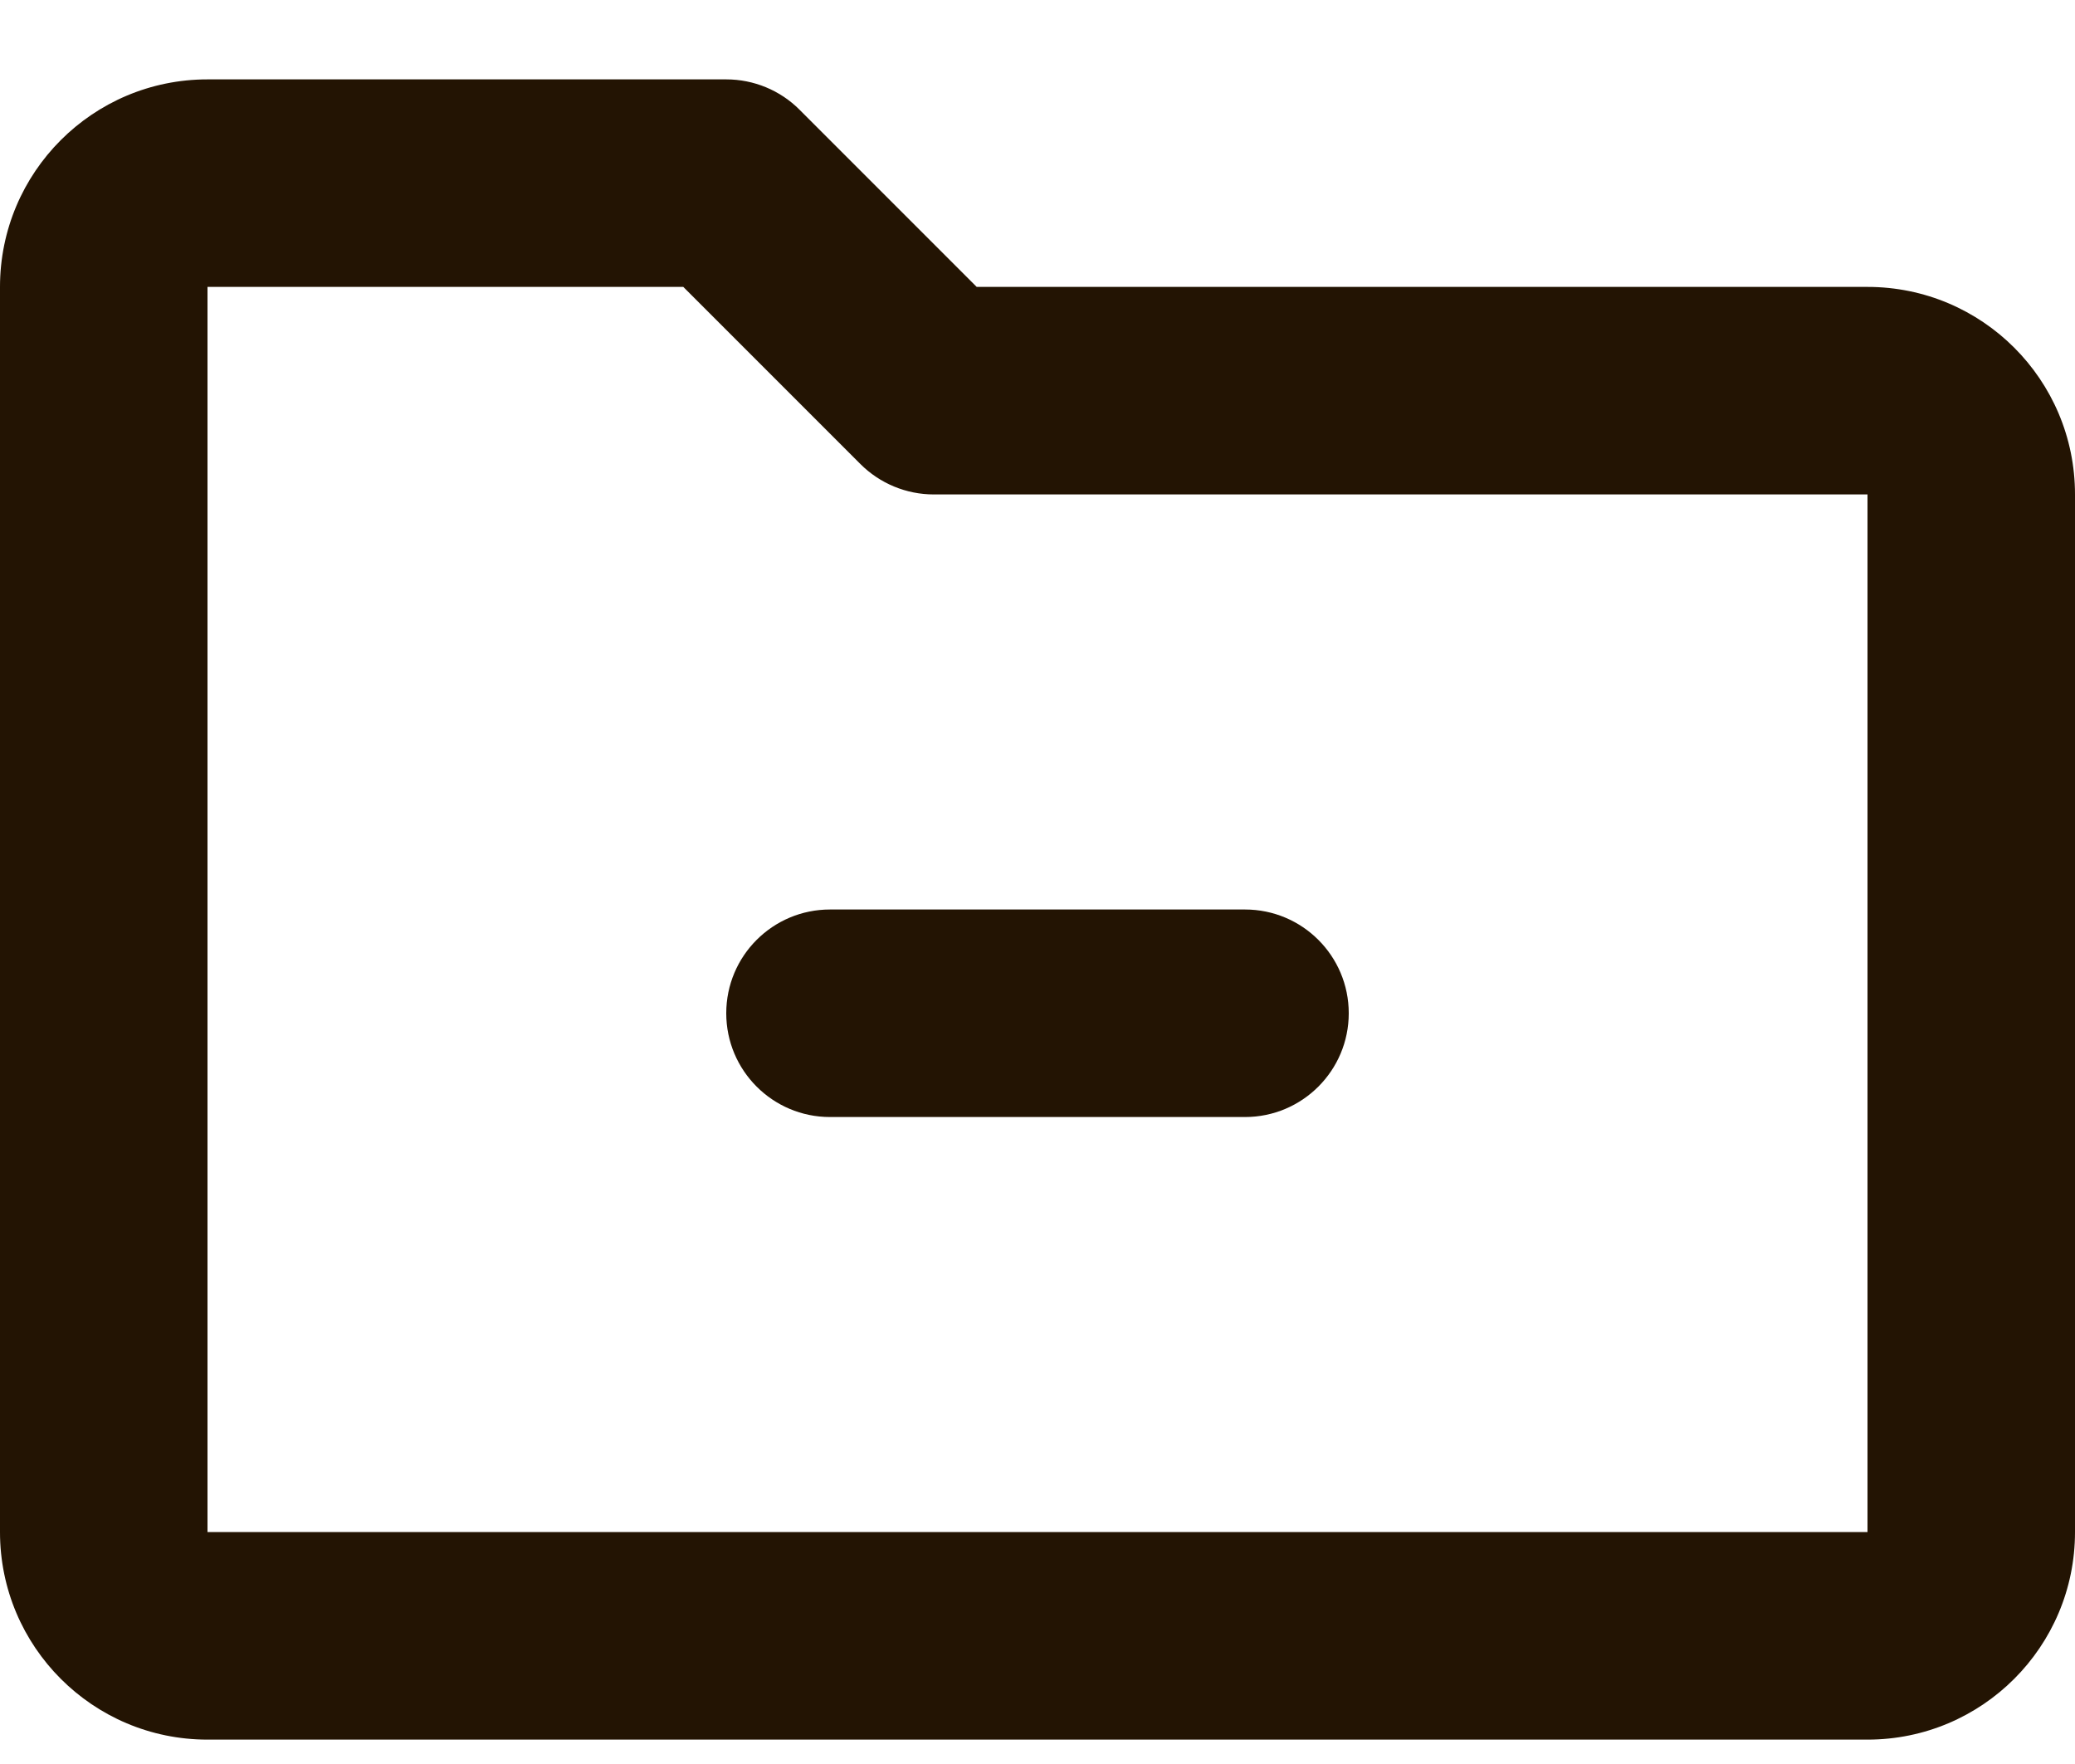 <svg width="20" height="17" viewBox="0 0 20 17" fill="none" xmlns="http://www.w3.org/2000/svg">
<path d="M0 2.765C0 1.66 0.895 0.765 2 0.765H7C7.265 0.765 7.52 0.87 7.707 1.058L9.414 2.765H18C19.105 2.765 20 3.66 20 4.765V14.765C20 15.869 19.105 16.765 18 16.765H2C0.895 16.765 0 15.869 0 14.765V2.765ZM6.586 2.765L2 2.765V14.765H18V4.765H9C8.735 4.765 8.48 4.659 8.293 4.472L6.586 2.765ZM7 9.765C7 9.212 7.448 8.765 8 8.765H12C12.552 8.765 13 9.212 13 9.765C13 10.317 12.552 10.765 12 10.765H8C7.448 10.765 7 10.317 7 9.765Z" fill="#231403"/>
</svg>
